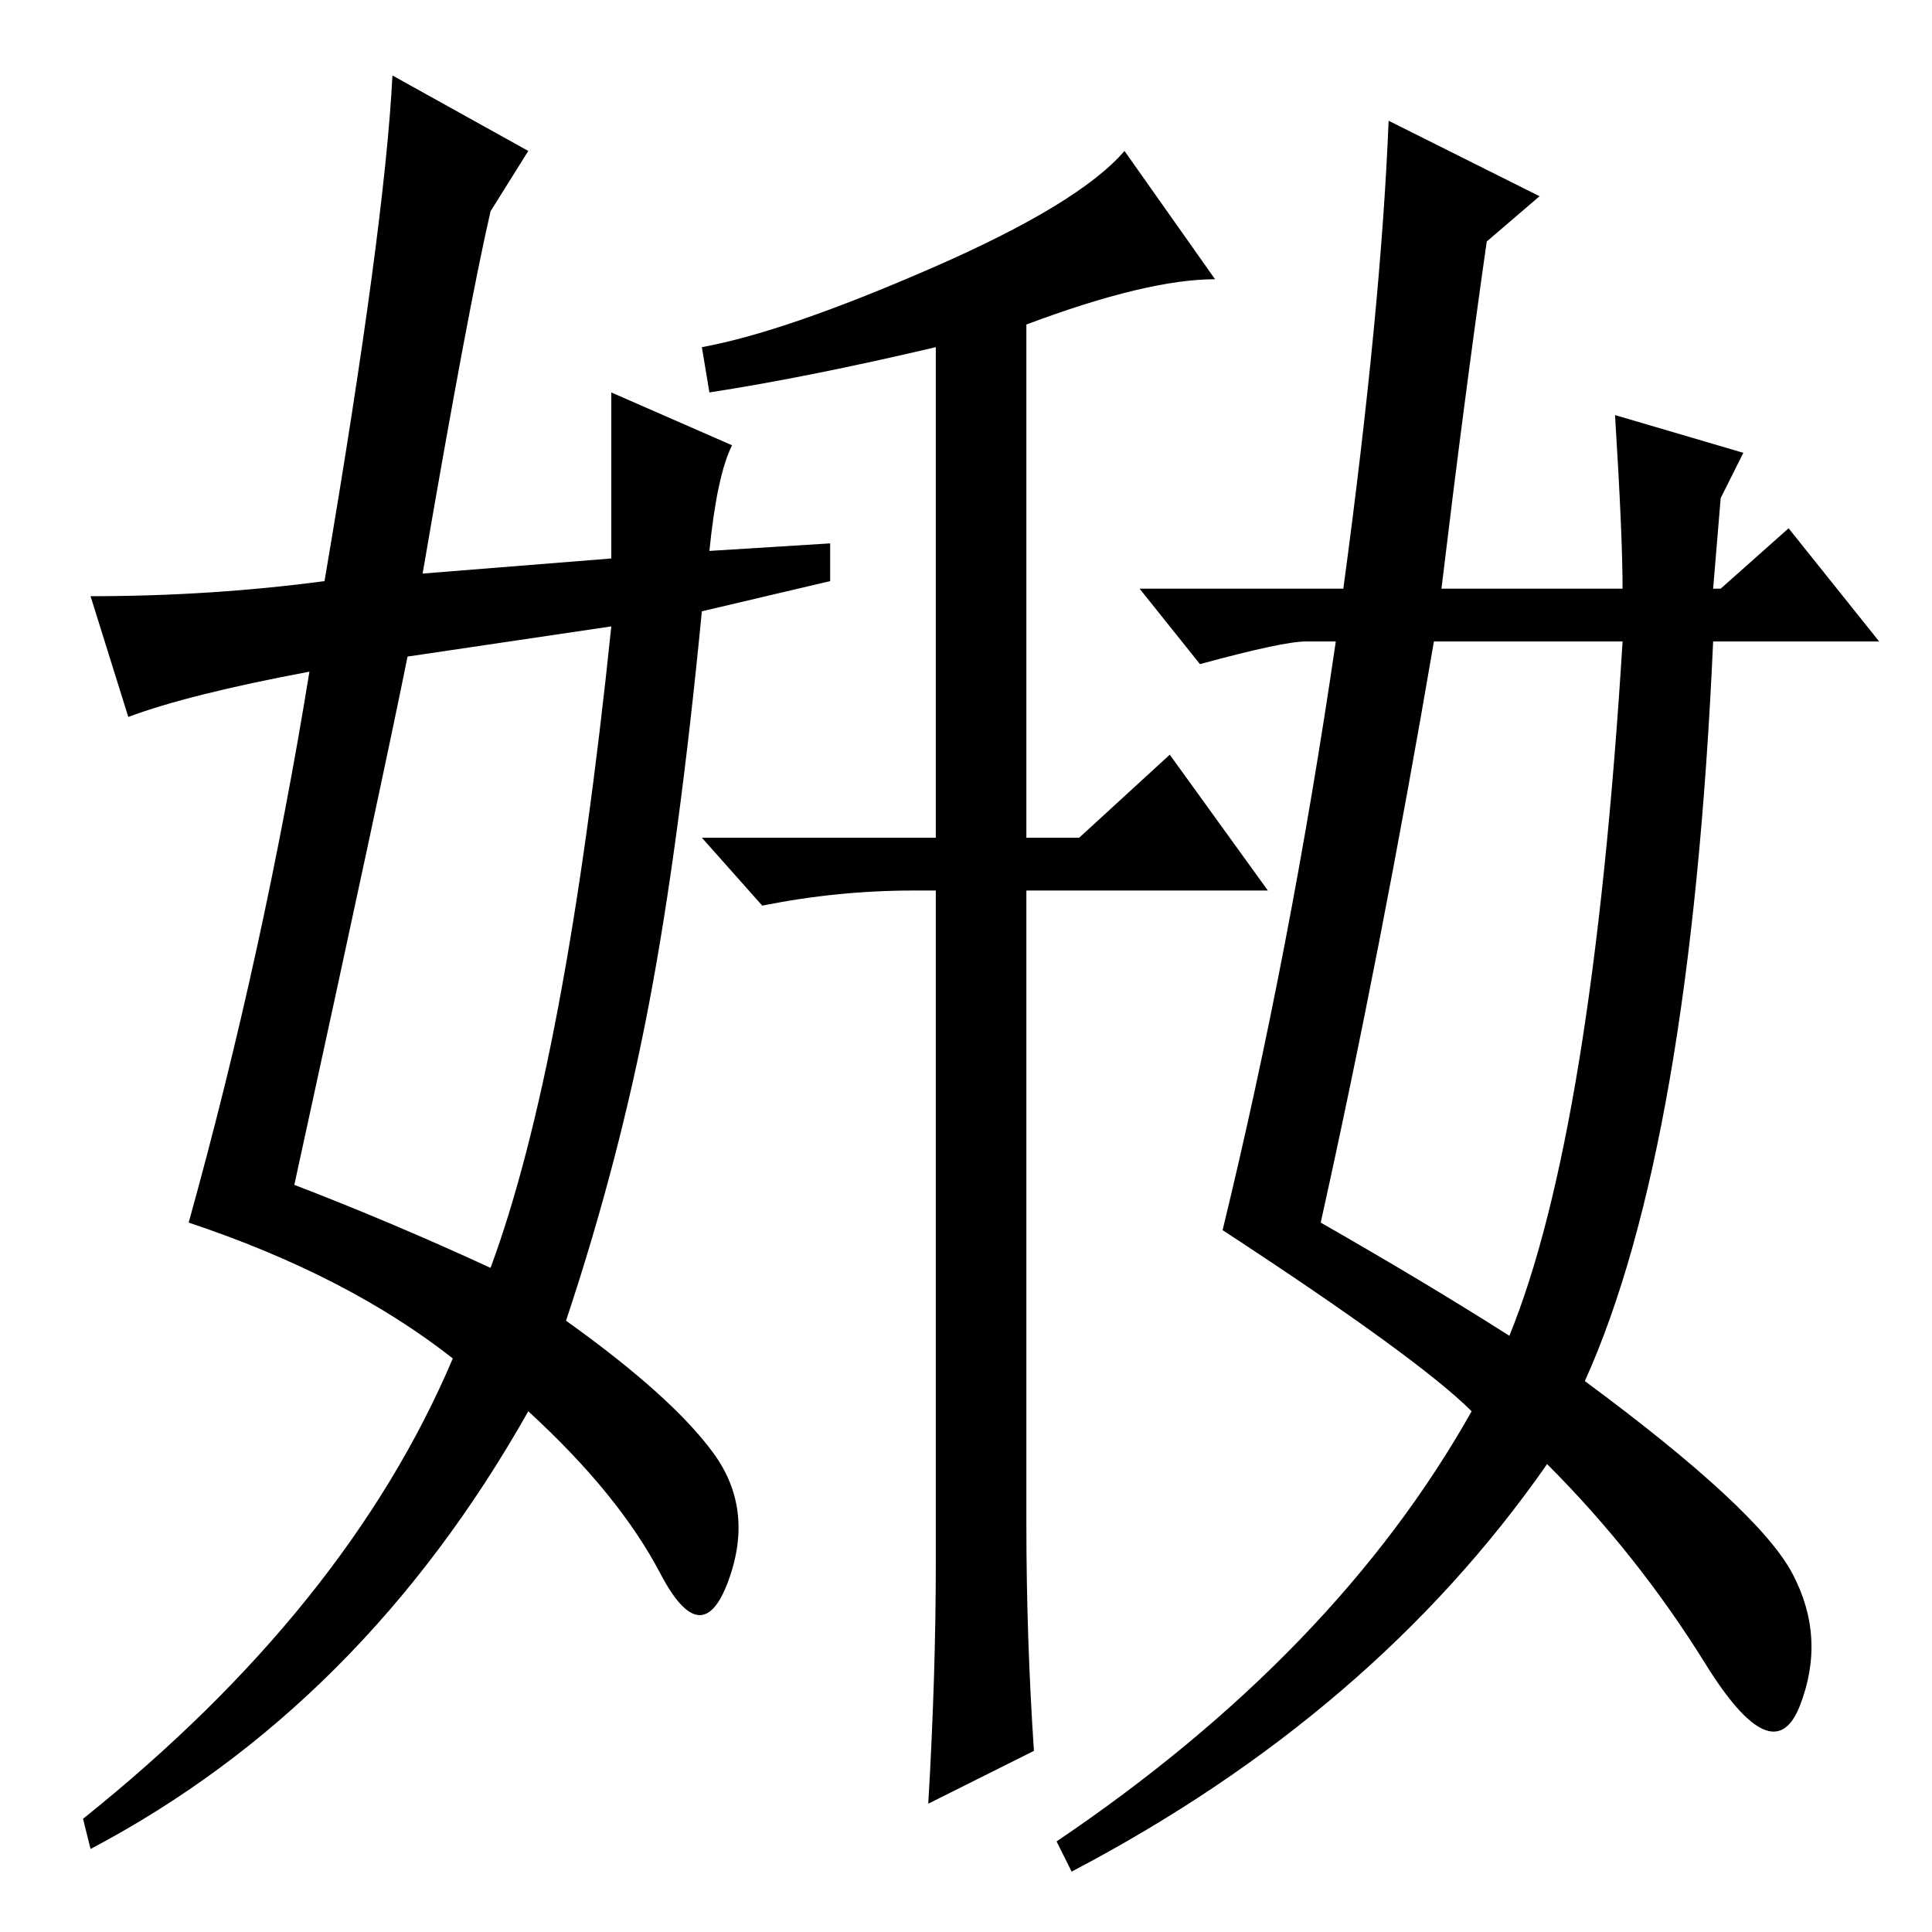 <?xml version="1.0" standalone="no"?>
<!DOCTYPE svg PUBLIC "-//W3C//DTD SVG 1.1//EN" "http://www.w3.org/Graphics/SVG/1.1/DTD/svg11.dtd" >
<svg xmlns="http://www.w3.org/2000/svg" xmlns:xlink="http://www.w3.org/1999/xlink" version="1.1" viewBox="0 -36 256 256">
  <g transform="matrix(1 0 0 -1 0 220)">
   <path fill="currentColor"
d="M184 240l20 -10l-7 -6q-3 -21 -6 -46h24q0 7 -1 23l17 -5l-3 -6l-1 -12h1l9 8l12 -15h-22q-3 -67 -17 -98q23 -17 27.5 -25.5t1 -17.5t-12.5 5.5t-21 26.5q-23 -33 -63 -54l-2 4q37 25 55 57q-7 7 -33 24q9 37 15 78h-4q-3 0 -14 -3l-8 10h27q5 37 6 62zM190 171
q-7 -41 -15 -77q14 -8 25 -15q11 27 15 92h-25zM143 145l12 11l13 -18h-32v-84q0 -15 1 -30l-14 -7q1 17 1 32v89h-3q-10 0 -20 -2l-8 9h31v65q-17 -4 -30 -6l-1 6q11 2 30.5 10.5t25.5 15.5l12 -17q-9 0 -25 -6v-68h7zM39 99q13 -5 26 -11q10 27 16 85l-27 -4
q-3 -15 -15 -70zM65 228q-3 -13 -9 -48l25 2v22l16 -7q-2 -4 -3 -14l16 1v-5l-17 -4q-3 -31 -7 -52t-11 -42q14 -10 19.5 -17.5t2 -17t-9 1t-17.5 21.5q-22 -39 -58 -58l-1 4q35 28 49 61q-14 11 -35 18q10 36 16 73q-16 -3 -24 -6l-5 16q16 0 31 2q8 47 9 67l18 -10z" />
  </g>

</svg>
